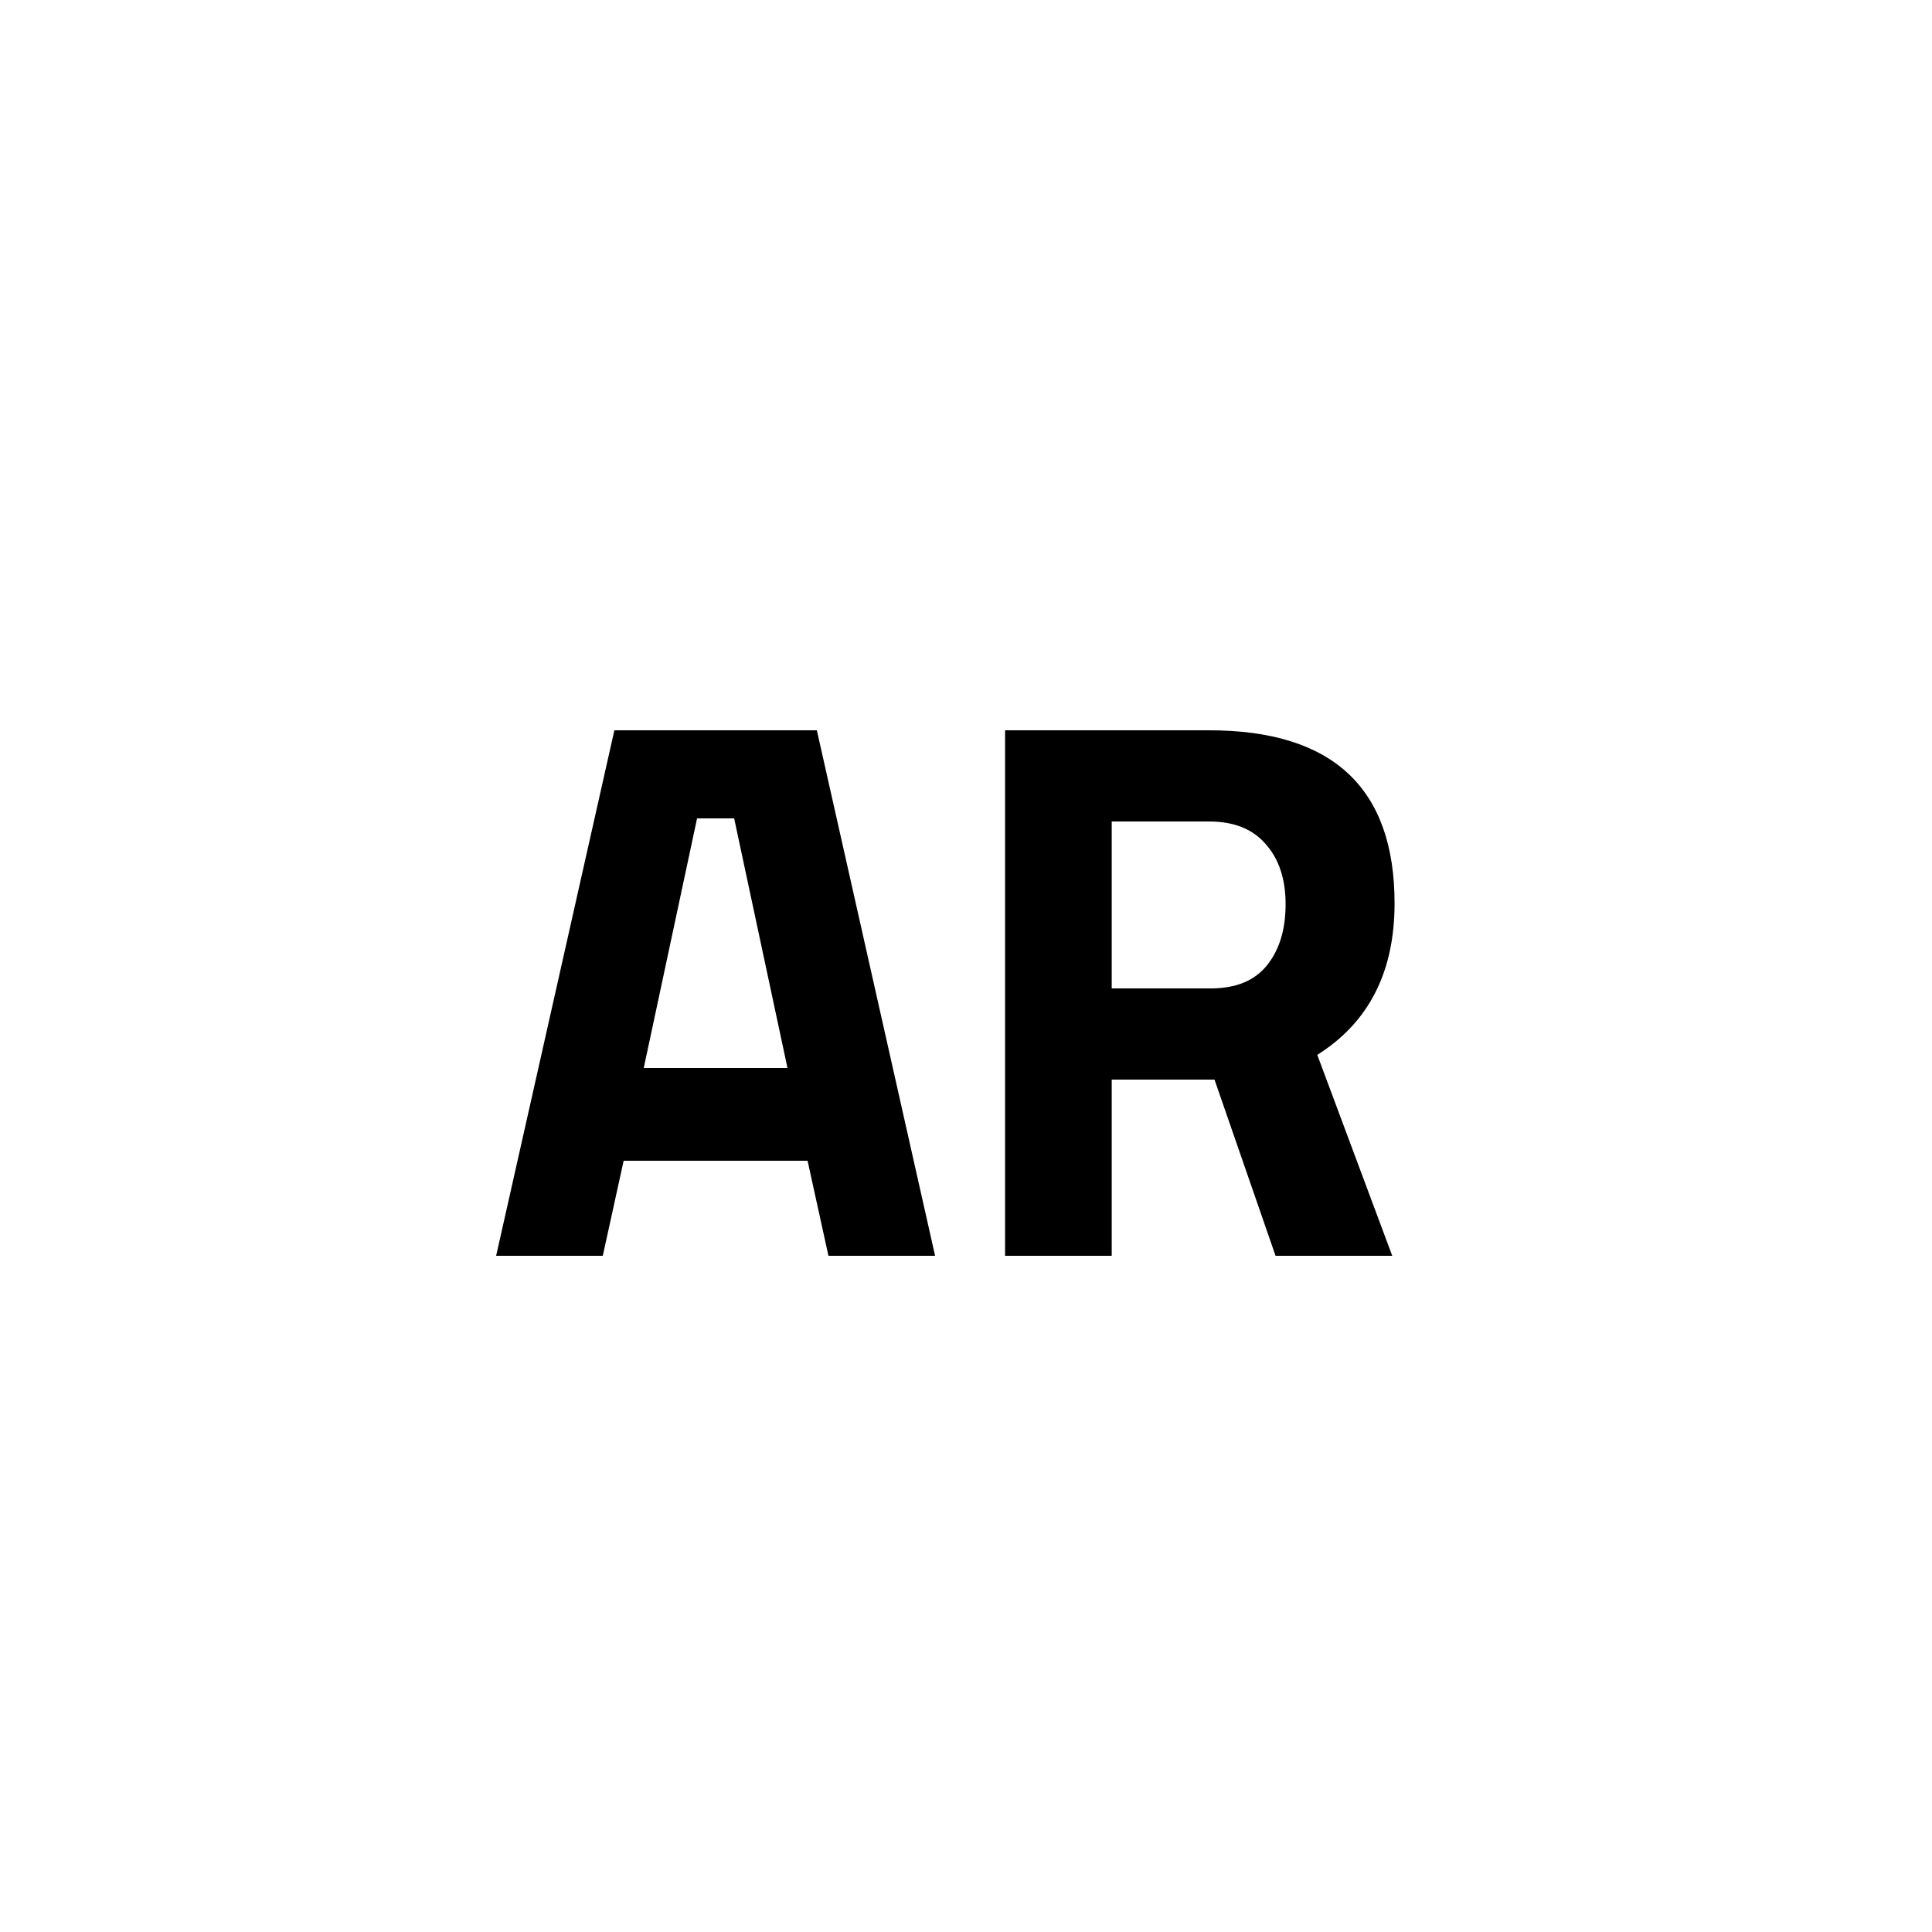 <svg width="40" height="40" viewBox="0 0 40 40" fill="none" xmlns="http://www.w3.org/2000/svg">
<path d="M10.272 26L12.72 15.12L16.912 15.12L19.36 26H17.152L16.72 24.032H12.912L12.48 26H10.272ZM14.432 16.944L13.328 22.112H16.304L15.2 16.944H14.432Z" fill="black"/>
<path d="M23.017 22.352L23.017 26H20.809L20.809 15.12L25.033 15.12C27.593 15.12 28.873 16.315 28.873 18.704C28.873 20.123 28.34 21.168 27.273 21.84L28.825 26H26.409L25.145 22.352H23.017ZM25.065 20.464C25.588 20.464 25.977 20.304 26.233 19.984C26.489 19.664 26.617 19.243 26.617 18.72C26.617 18.197 26.478 17.781 26.201 17.472C25.934 17.163 25.545 17.008 25.033 17.008H23.017V20.464H25.065Z" fill="black"/>
</svg>
